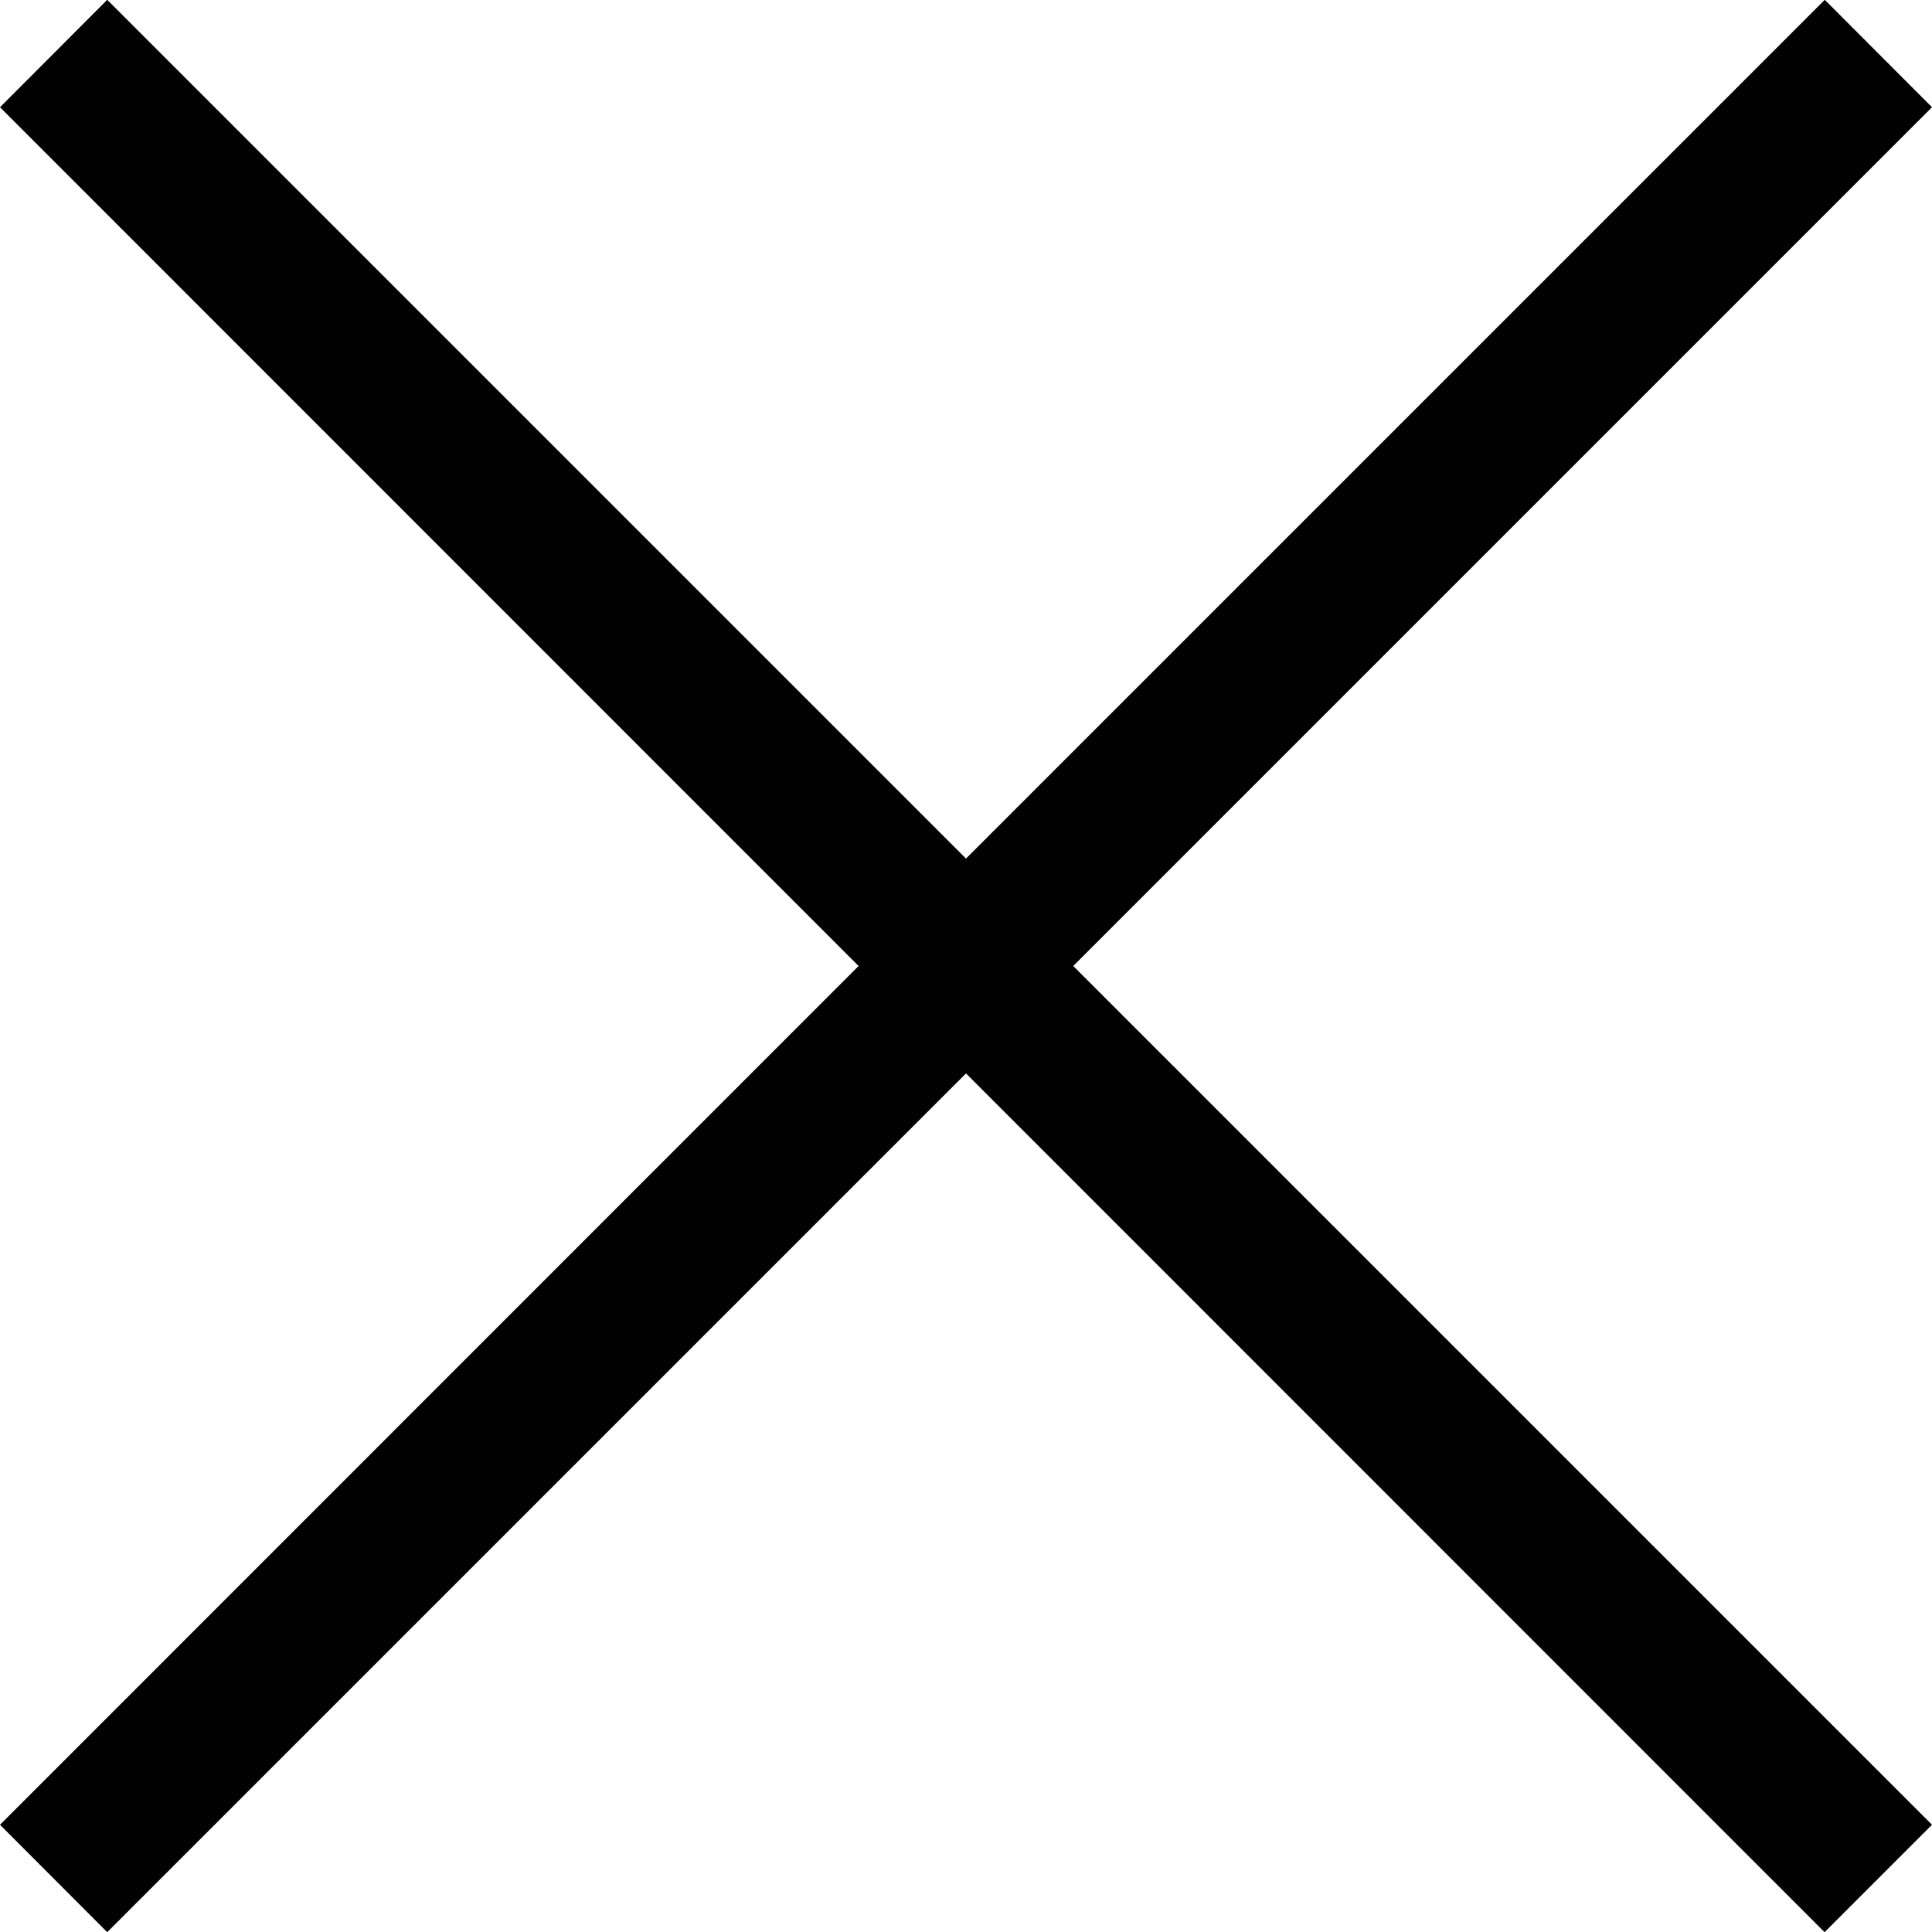 <svg width="10" height="10" viewBox="0 0 10 10" fill="none" xmlns="http://www.w3.org/2000/svg">
<path fill-rule="evenodd" clip-rule="evenodd" d="M0.555 -0.001L-0 0.555L4.444 5L-0 9.445L0.555 10.001L5 5.556L9.444 10.001L10 9.445L5.555 5L10 0.555L9.445 -0.001L5 4.444L0.555 -0.001Z" fill="#010101"/>
</svg>
